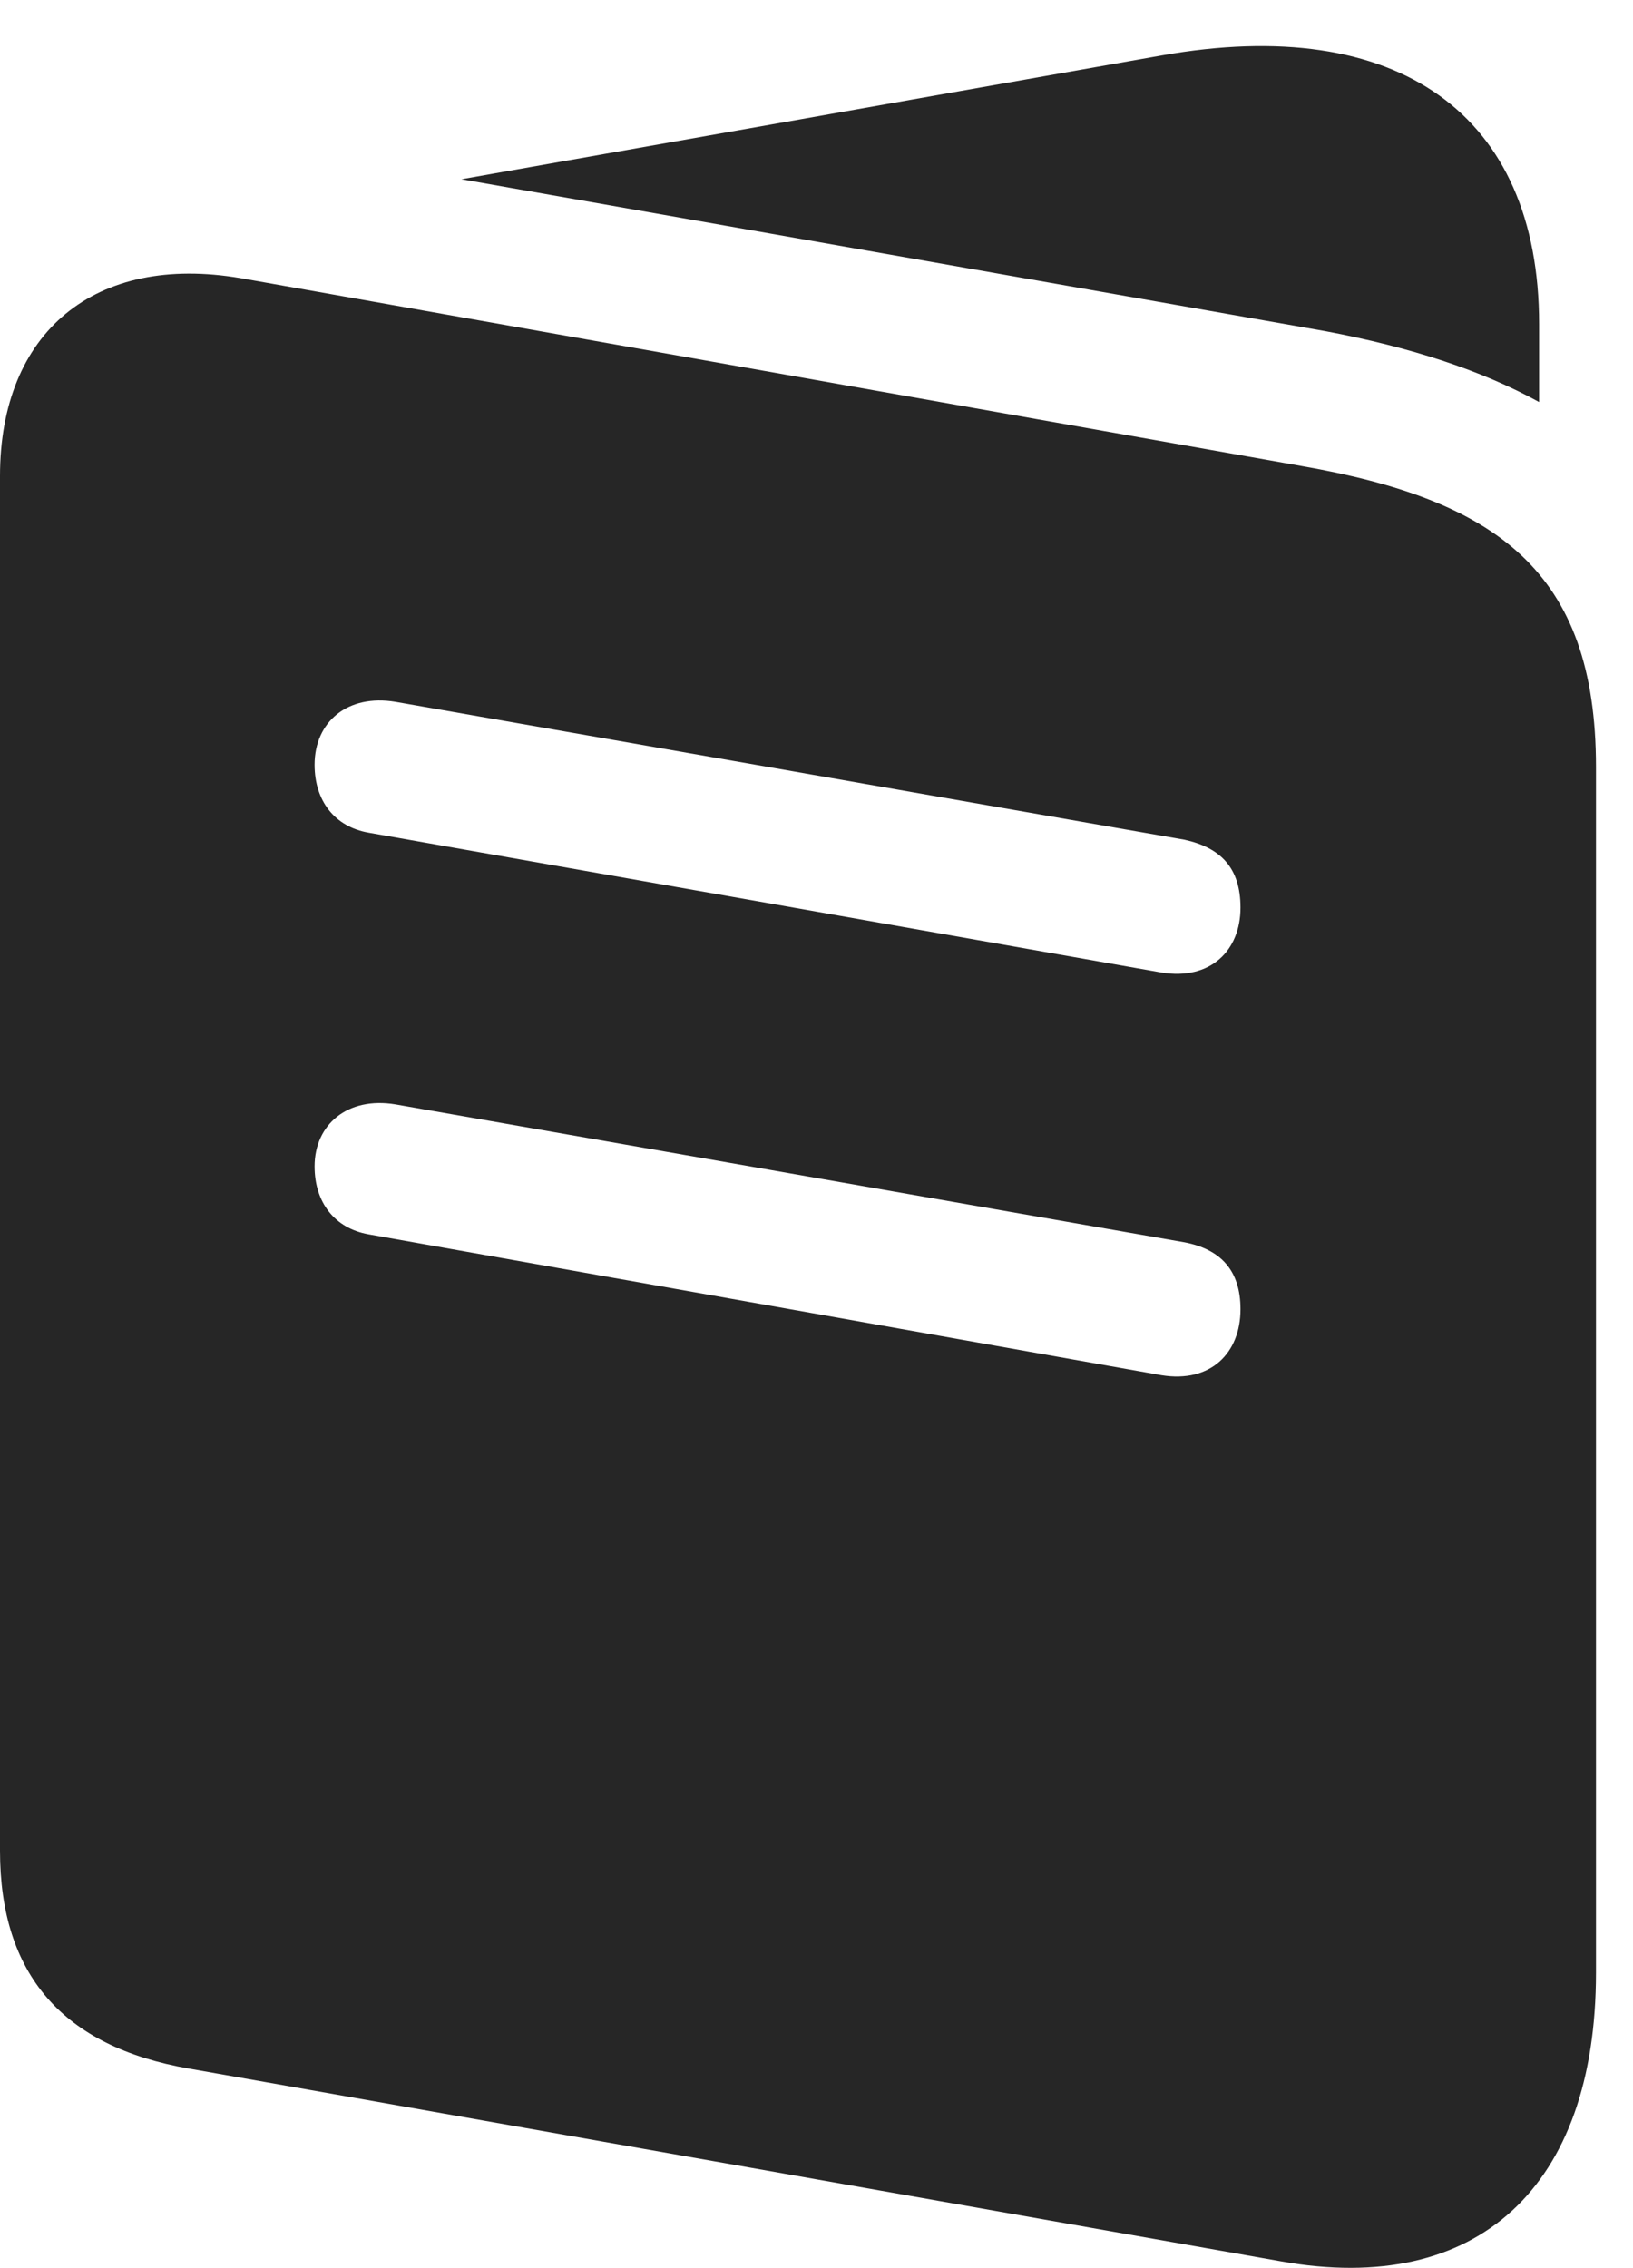 <?xml version="1.0" encoding="UTF-8"?>
<!--Generator: Apple Native CoreSVG 232.5-->
<!DOCTYPE svg
PUBLIC "-//W3C//DTD SVG 1.1//EN"
       "http://www.w3.org/Graphics/SVG/1.1/DTD/svg11.dtd">
<svg version="1.1" xmlns="http://www.w3.org/2000/svg" xmlns:xlink="http://www.w3.org/1999/xlink" width="15.967" height="22.167">
 <g>
  <rect height="22.167" opacity="0" width="15.967" x="0" y="0"/>
  <path d="M1.846 20.219L12.529 22.104C14.443 22.446 15.605 21.381 15.605 19.282L15.605 7.495C15.605 5.581 14.629 4.887 12.725 4.555L2.354 2.719C0.928 2.475 0 3.247 0 4.653L0 18.09C0 19.301 0.615 20.004 1.846 20.219ZM3.604 8.139C3.271 8.081 3.076 7.827 3.076 7.475C3.076 7.055 3.398 6.782 3.867 6.86L11.582 8.208C11.934 8.286 12.129 8.481 12.129 8.872C12.129 9.291 11.836 9.584 11.357 9.506ZM3.604 12.065C3.271 12.006 3.076 11.752 3.076 11.401C3.076 10.991 3.398 10.717 3.867 10.795L11.582 12.143C11.934 12.211 12.129 12.416 12.129 12.797C12.129 13.227 11.836 13.52 11.357 13.442ZM4.512 1.752L12.959 3.237C13.789 3.393 14.482 3.618 15.049 3.93L15.049 3.168C15.049 1.118 13.672 0.131 11.357 0.542Z" fill="#000000" fill-opacity="0.85"/>
 </g>
</svg>
